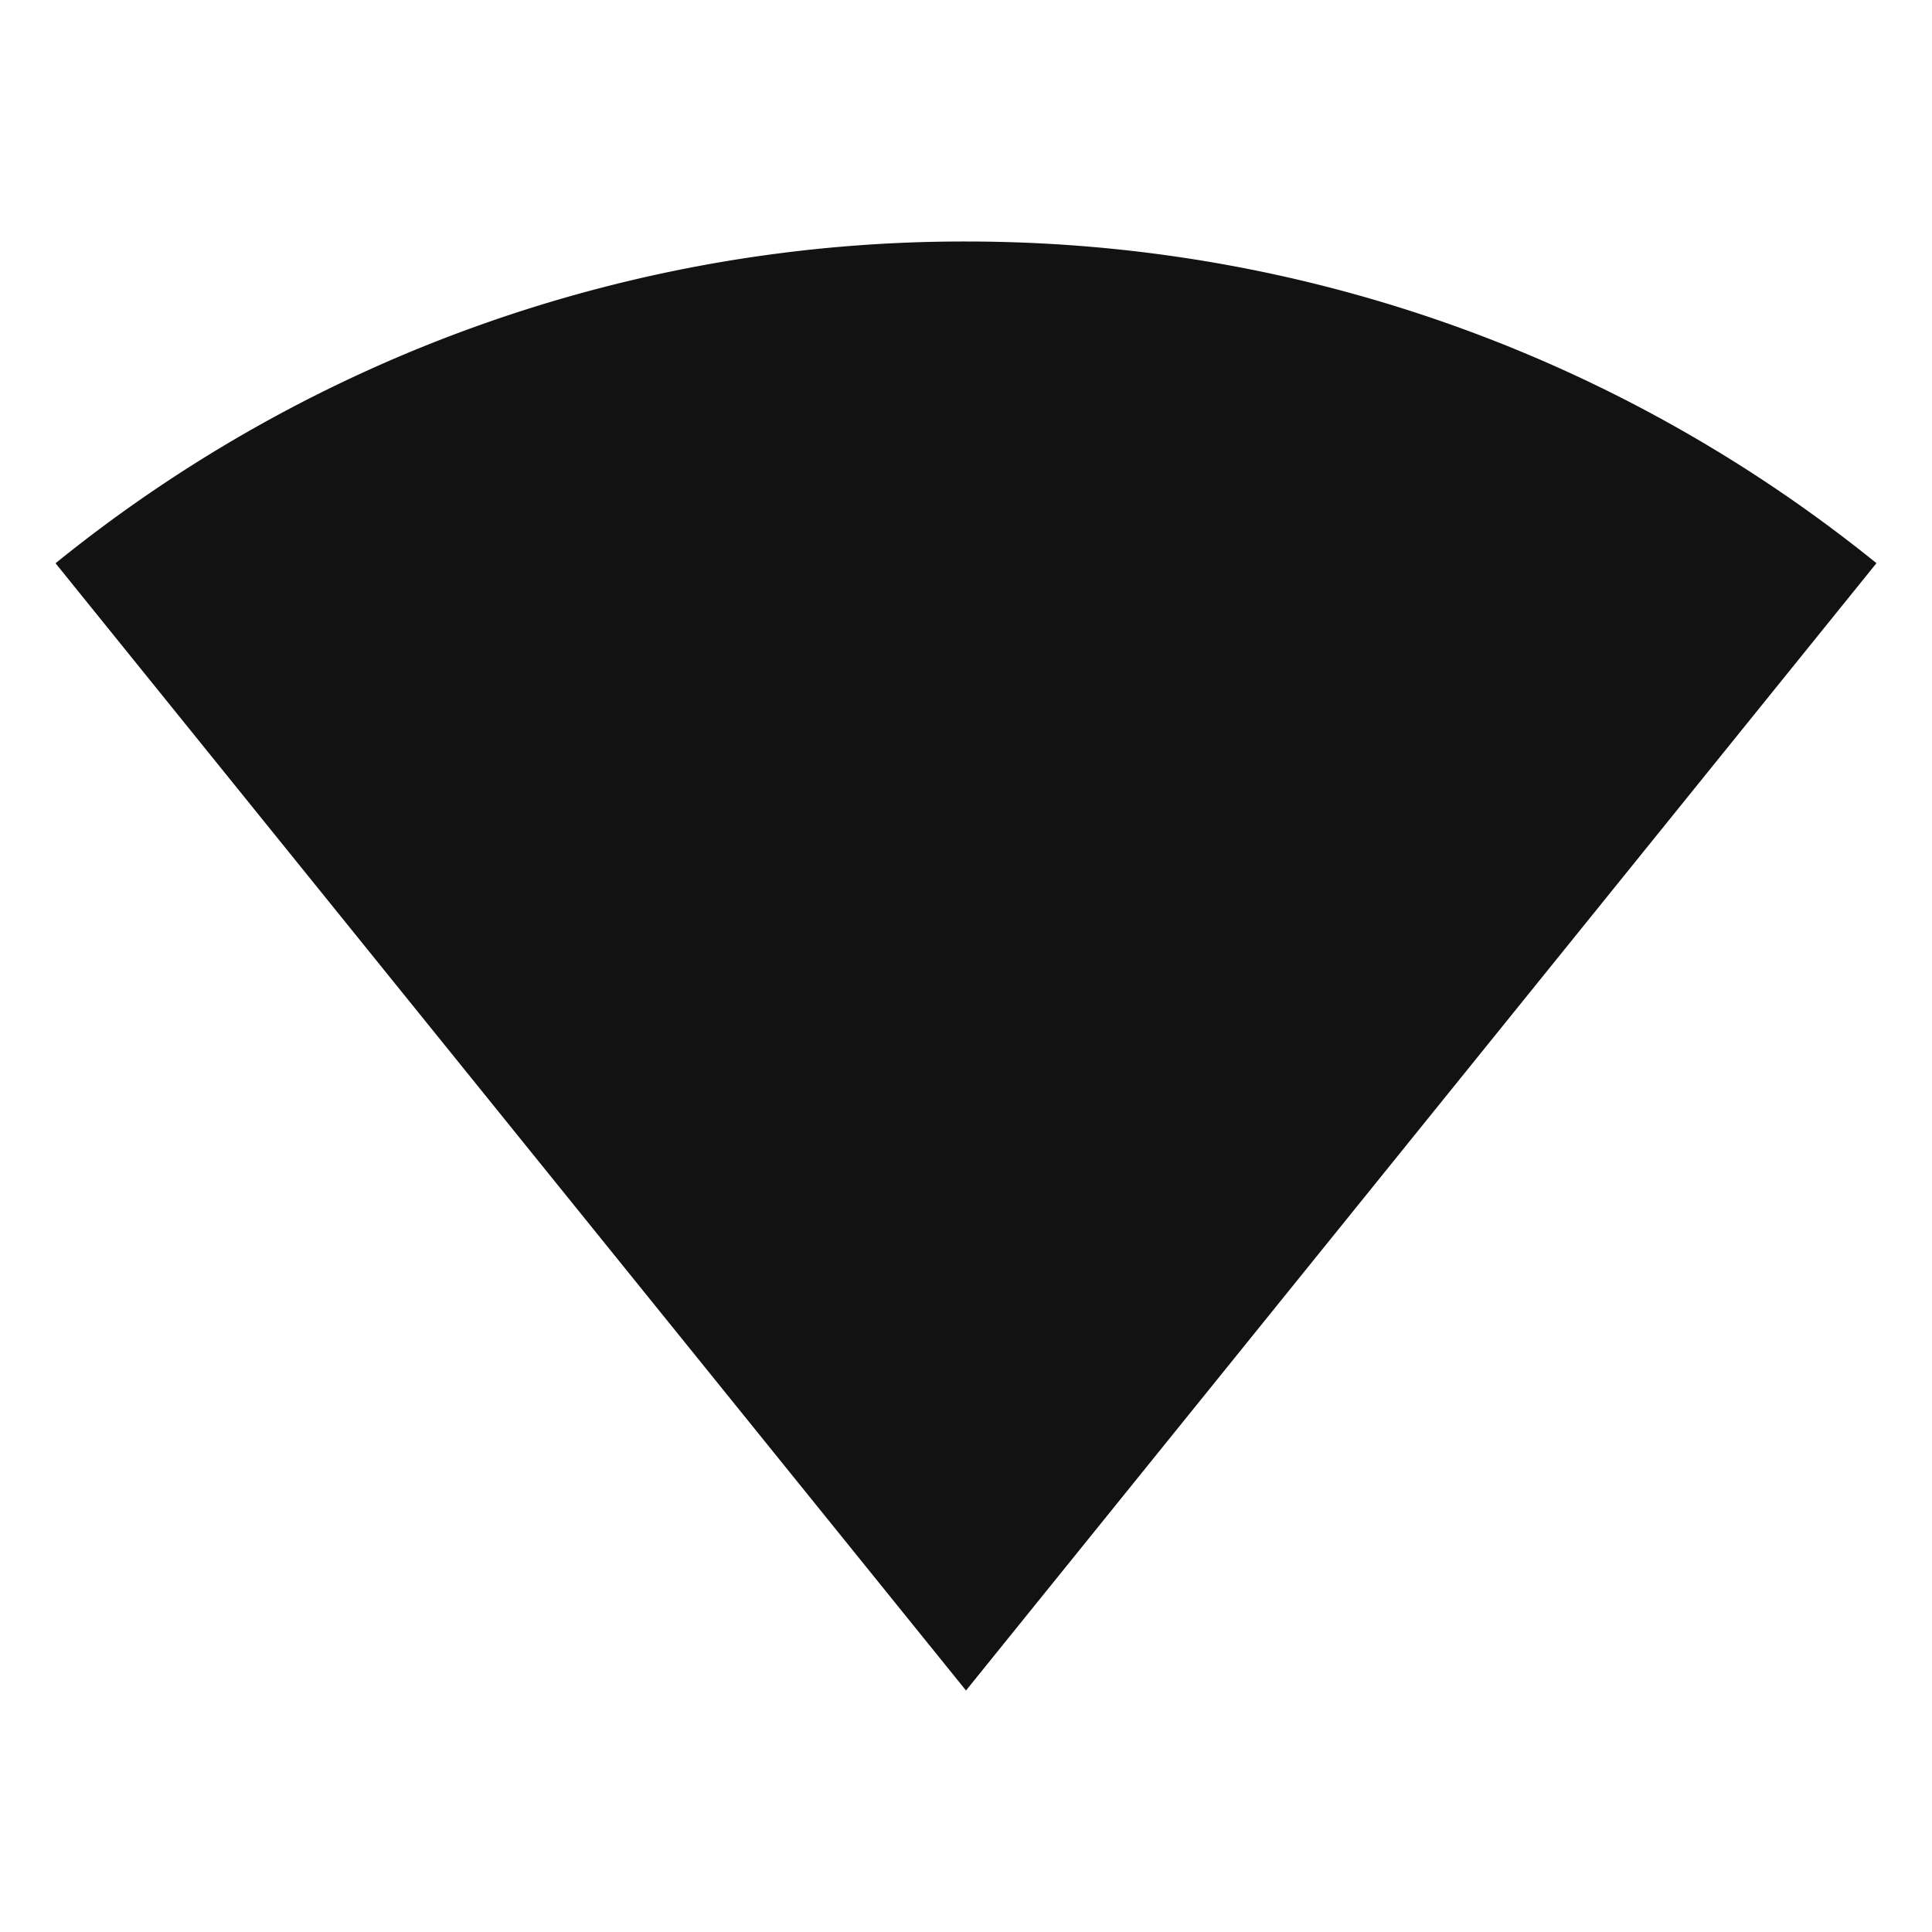 <svg width="24" height="24" fill="none" xmlns="http://www.w3.org/2000/svg"><g clip-path="url(#a)"><path d="M12 3c4.284 0 8.22 1.497 11.31 3.996L12 21 .69 6.997A17.917 17.917 0 0 1 12 3Z" fill="#121212"/></g><defs><clipPath id="a"><path fill="#fff" d="M0 0h24v24H0z"/></clipPath></defs></svg>